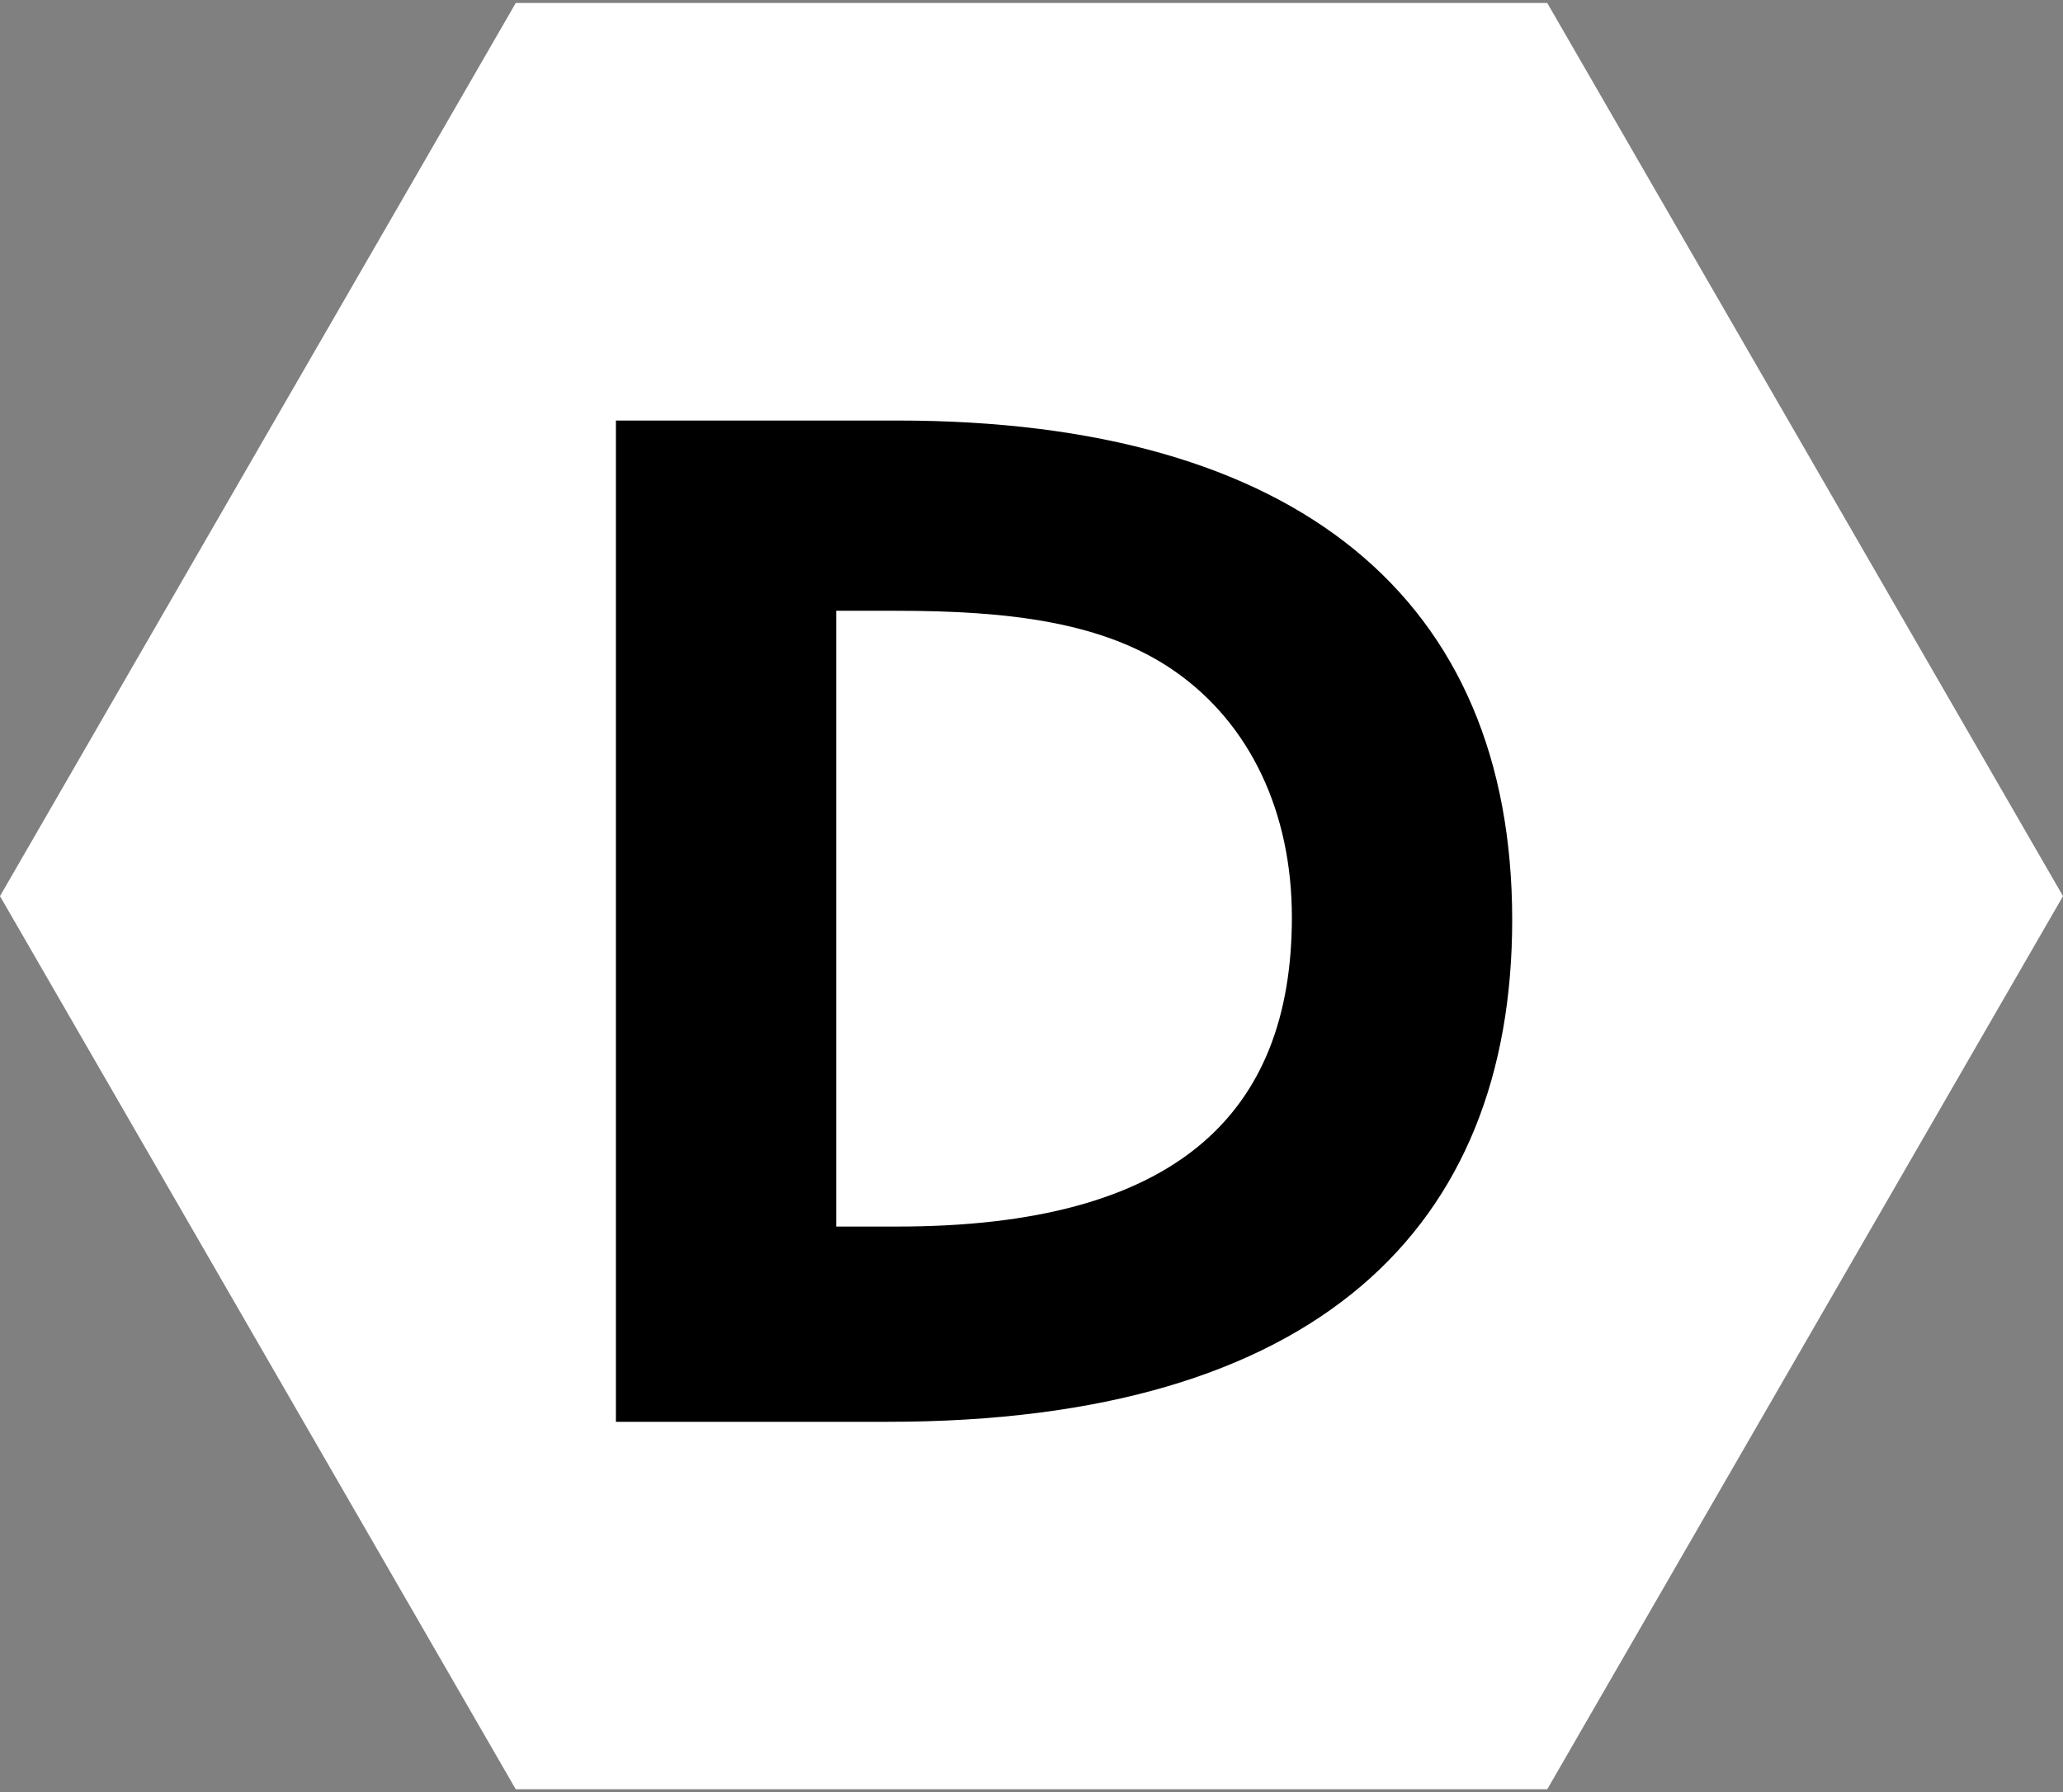 <?xml version="1.0" encoding="UTF-8"?>
<svg width="412px" height="358px" viewBox="0 0 412 358" version="1.1" xmlns="http://www.w3.org/2000/svg" xmlns:xlink="http://www.w3.org/1999/xlink">
    <rect x="0" y="0" width="412" height="358" fill="#808080" stroke="none"/>
    <!-- Generator: Sketch 63.1 (92452) - https://sketch.com -->
    <title>Group 2</title>
    <desc>Created with Sketch.</desc>
    <g id="Pages" stroke="none" stroke-width="1" fill="none" fill-rule="evenodd">
        <g id="Group-2" transform="translate(-76, -103)">
            <polygon id="Polygon" fill="#FFFFFF" transform="translate(282, 282) rotate(-330) translate(-282, -282) " points="282 76 460.401 179 460.401 385 282 488 103.599 385 103.599 179"></polygon>
            <path d="M253.31,387 C339.207,387 378,348.05 378,286.724 C378,222.635 335.051,187 255.249,187 L199,187 L199,387 L253.31,387 Z M255.207,348 L243,348 L243,225 L254.93,225 C277.402,225 296.546,227.206 310.695,237.135 C325.677,247.614 334,265.265 334,286.224 C334,325.661 310.695,348 255.207,348 Z" id="D" fill="#000000" fill-rule="nonzero"></path>
        </g>
    </g>
</svg>